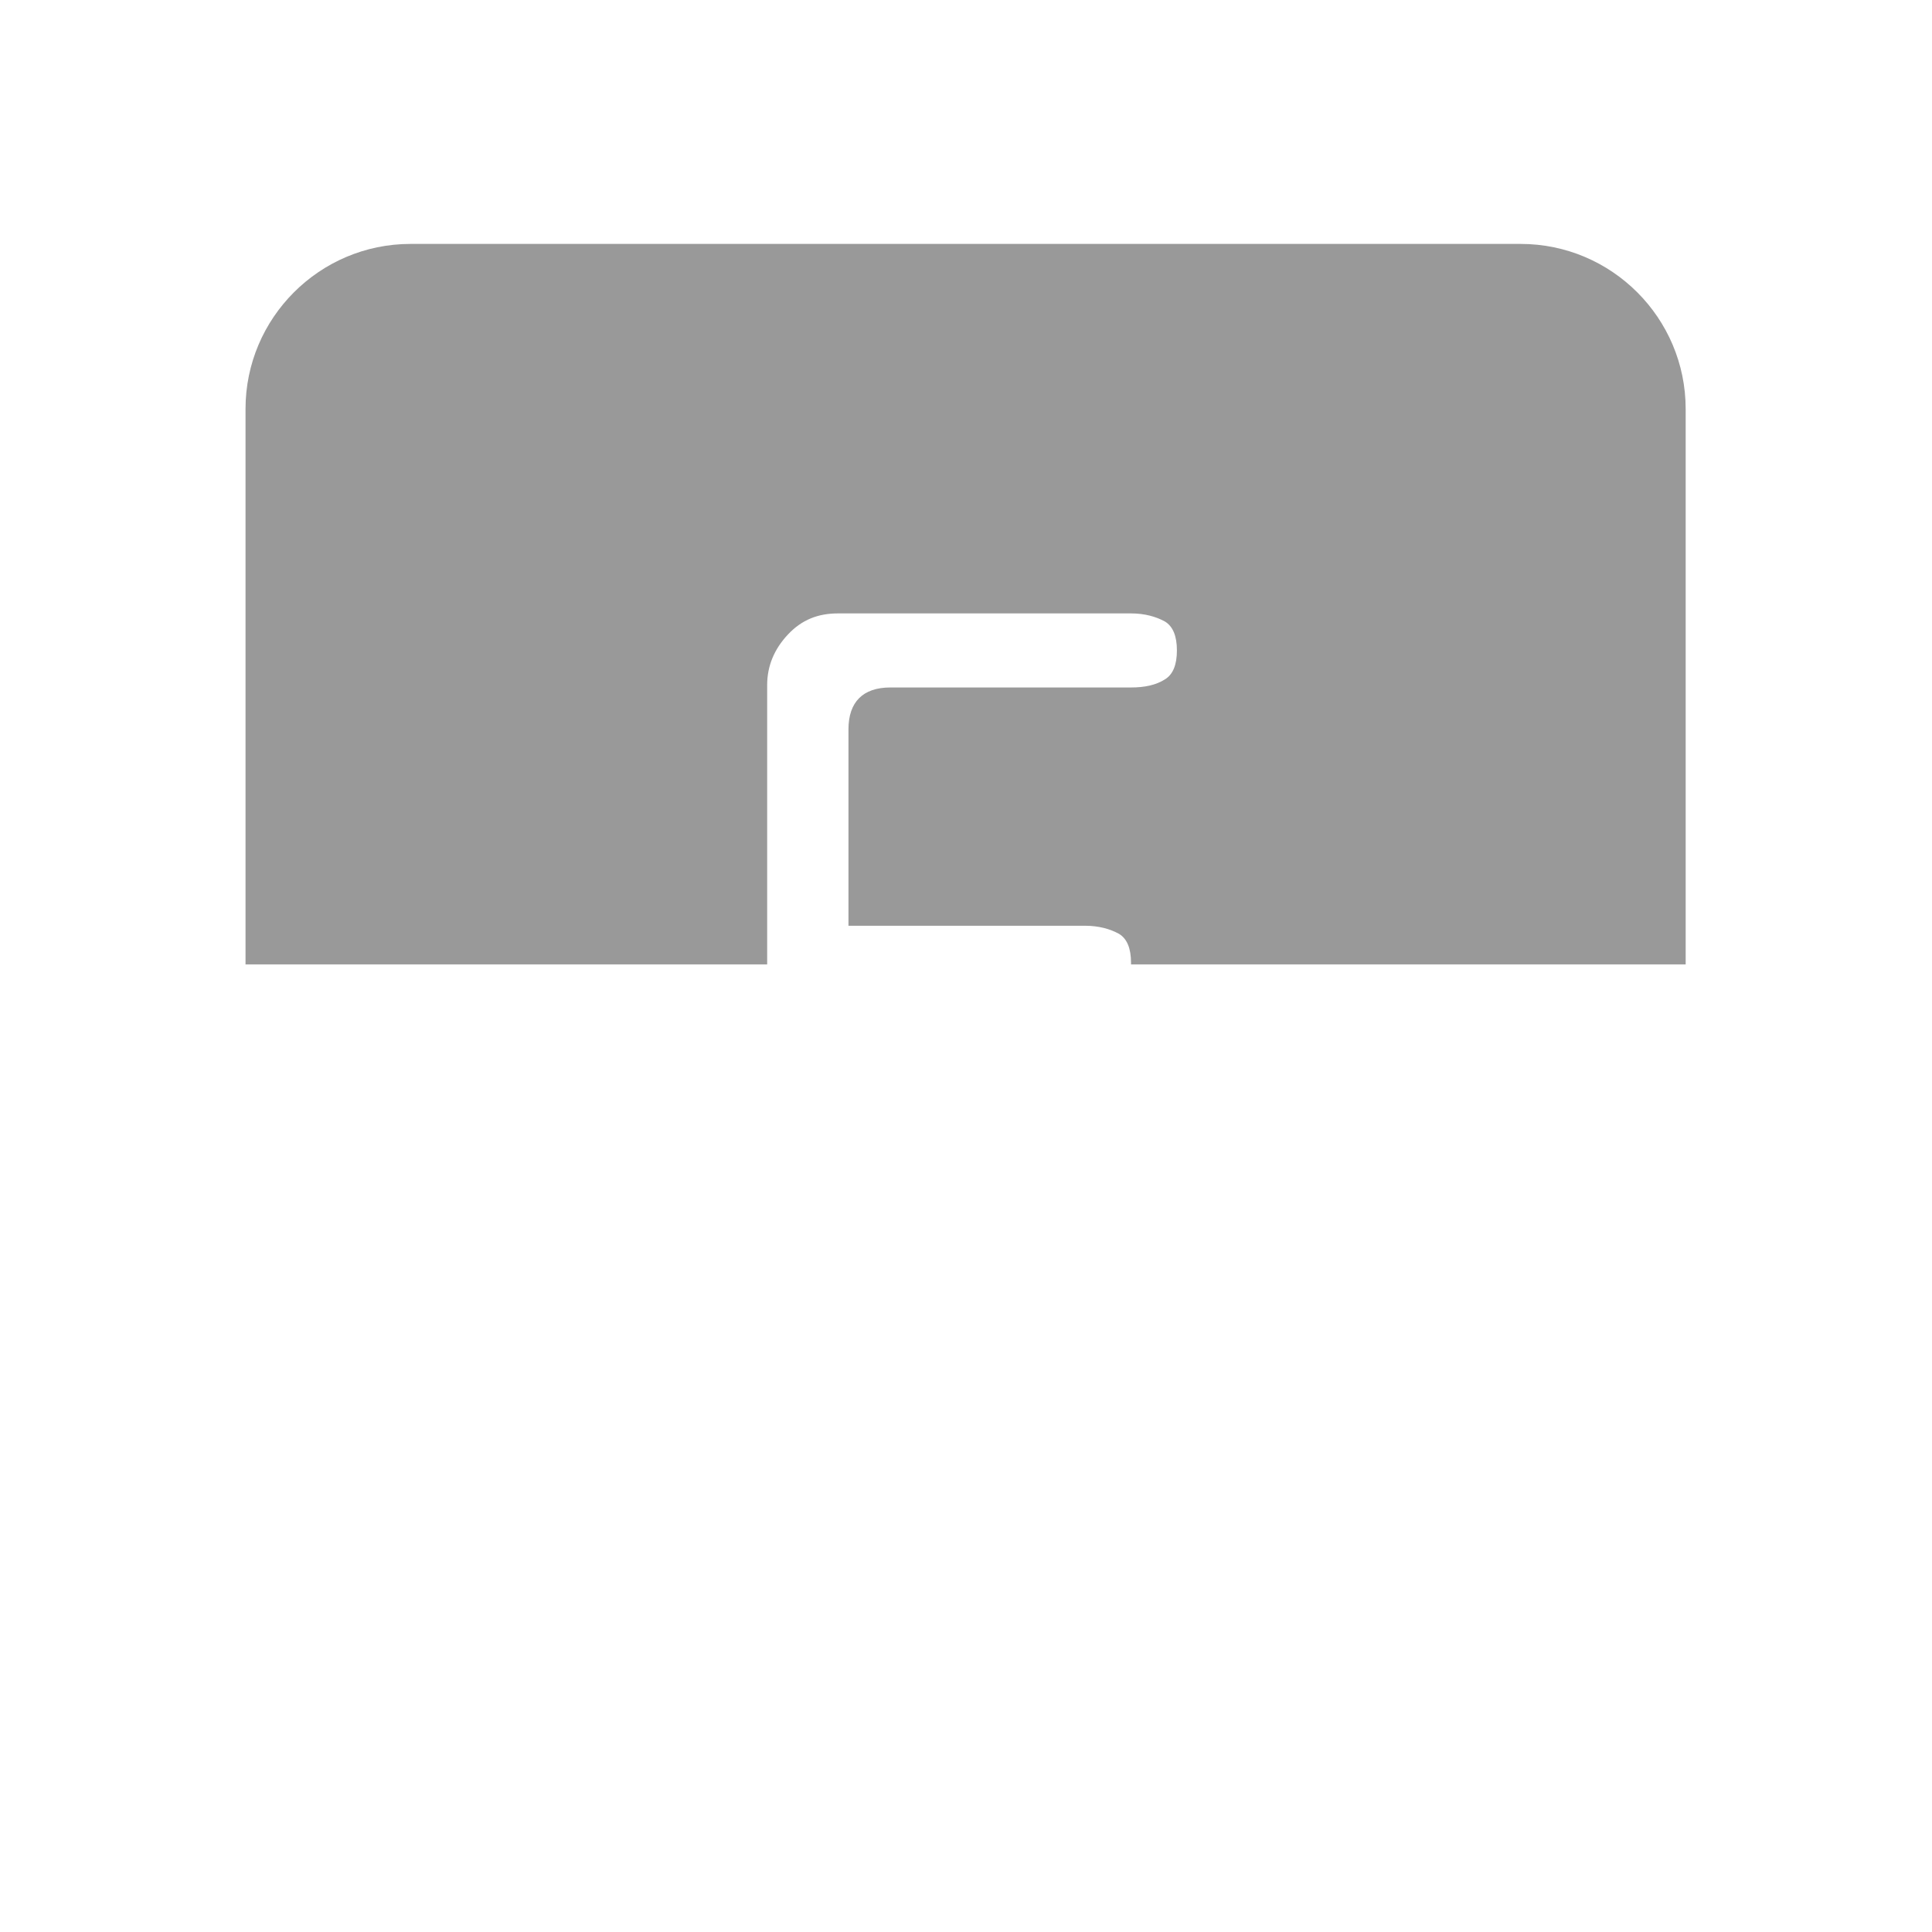 <?xml version="1.0" encoding="UTF-8"?>
<svg id="HF" xmlns="http://www.w3.org/2000/svg" viewBox="0 0 24 24">
  <path d="M9.53,12v-3.49c0-.24.09-.45.26-.63.17-.18.37-.26.62-.26h3.64c.17,0,.31.04.42.1.1.06.15.18.15.36s-.05.3-.15.36c-.11.07-.25.1-.42.1h-2.99c-.34,0-.52.18-.52.52v2.44h2.94c.17,0,.31.04.42.1.1.06.15.18.15.36,0,0,0,.01,0,.02h6.89v-6.9c0-1.13-.92-2.05-2.05-2.05H5.1c-1.13,0-2.05.92-2.05,2.05v6.9h6.48Z" style="fill: #999;"/>
</svg>